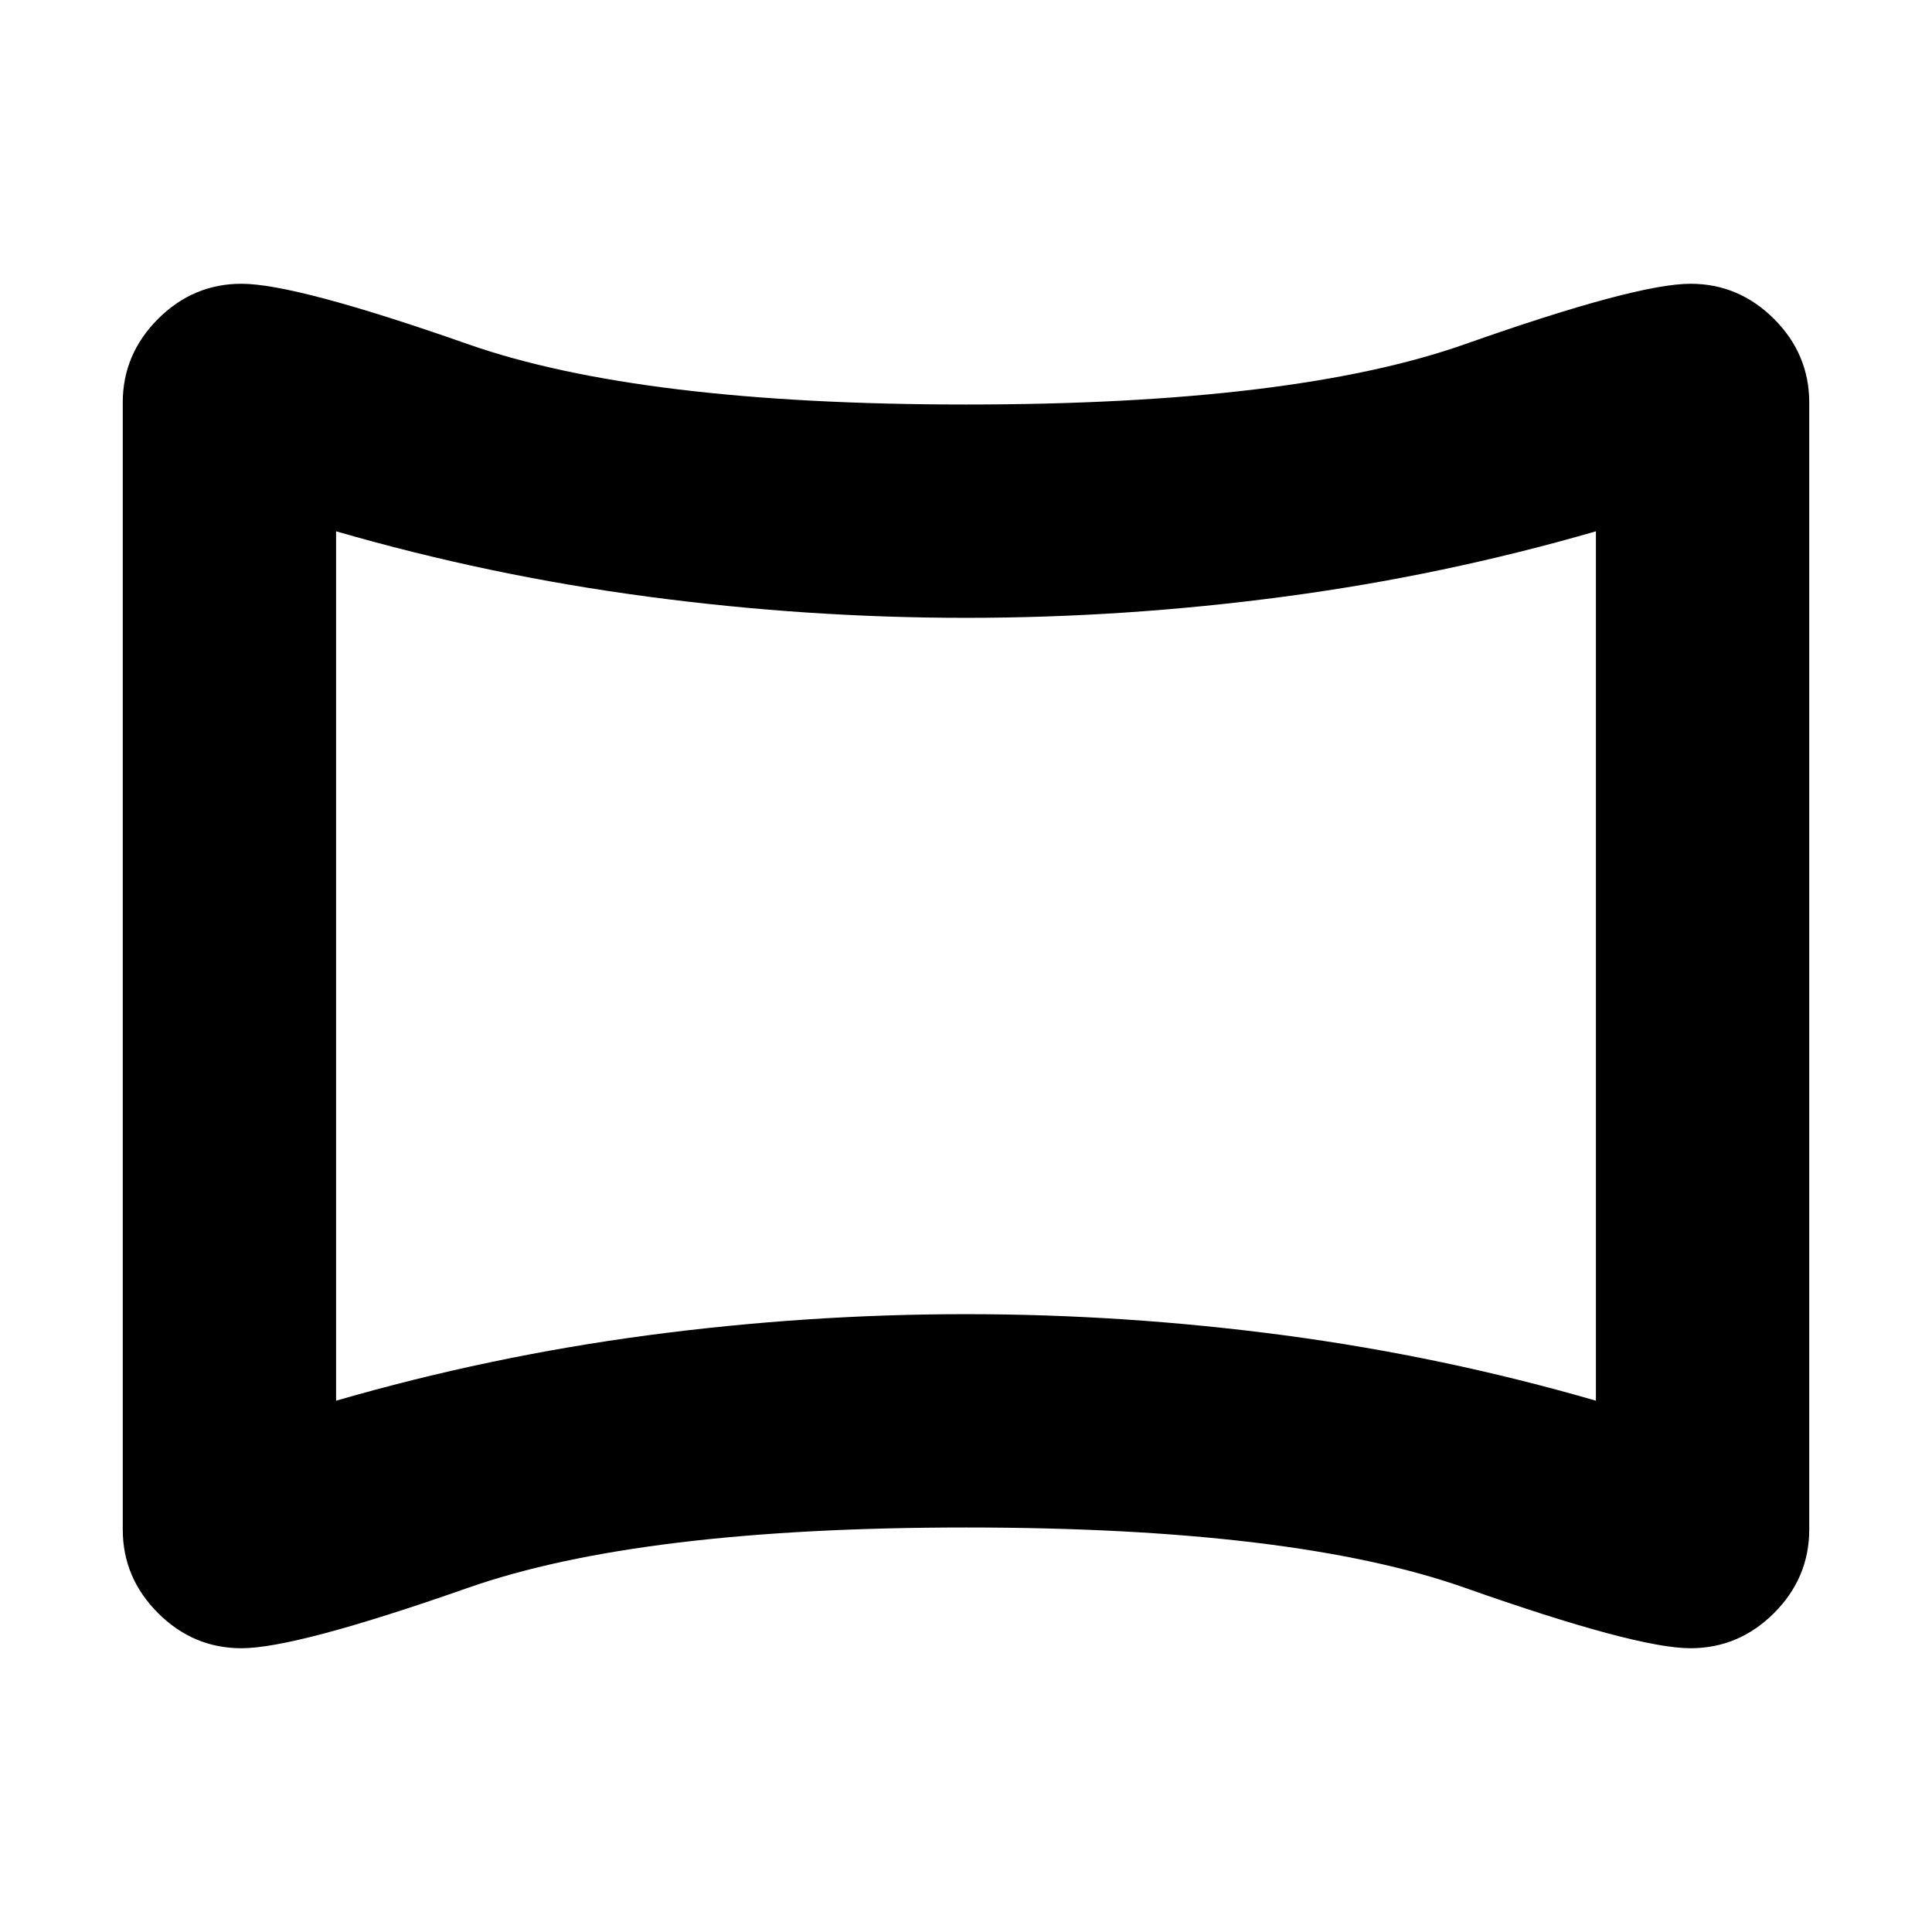 <svg xmlns="http://www.w3.org/2000/svg" height="24" width="24"><path d="M3 20.475Q2.4 20.475 1.963 20.038Q1.525 19.6 1.525 19V5Q1.525 4.4 1.963 3.962Q2.4 3.525 3 3.525Q3.675 3.525 5.812 4.275Q7.95 5.025 12 5.025Q16.075 5.025 18.2 4.275Q20.325 3.525 21 3.525Q21.6 3.525 22.038 3.962Q22.475 4.4 22.475 5V19Q22.475 19.6 22.038 20.038Q21.6 20.475 21 20.475Q20.325 20.475 18.2 19.725Q16.075 18.975 12 18.975Q7.95 18.975 5.812 19.725Q3.675 20.475 3 20.475ZM4.175 17.4Q6.075 16.85 8.05 16.587Q10.025 16.325 12 16.325Q13.975 16.325 15.95 16.587Q17.925 16.85 19.825 17.4V6.6Q17.925 7.15 15.95 7.412Q13.975 7.675 12 7.675Q10.025 7.675 8.05 7.412Q6.075 7.15 4.175 6.6ZM12 12Q12 12 12 12Q12 12 12 12Q12 12 12 12Q12 12 12 12Q12 12 12 12Q12 12 12 12Q12 12 12 12Q12 12 12 12Z"/></svg>